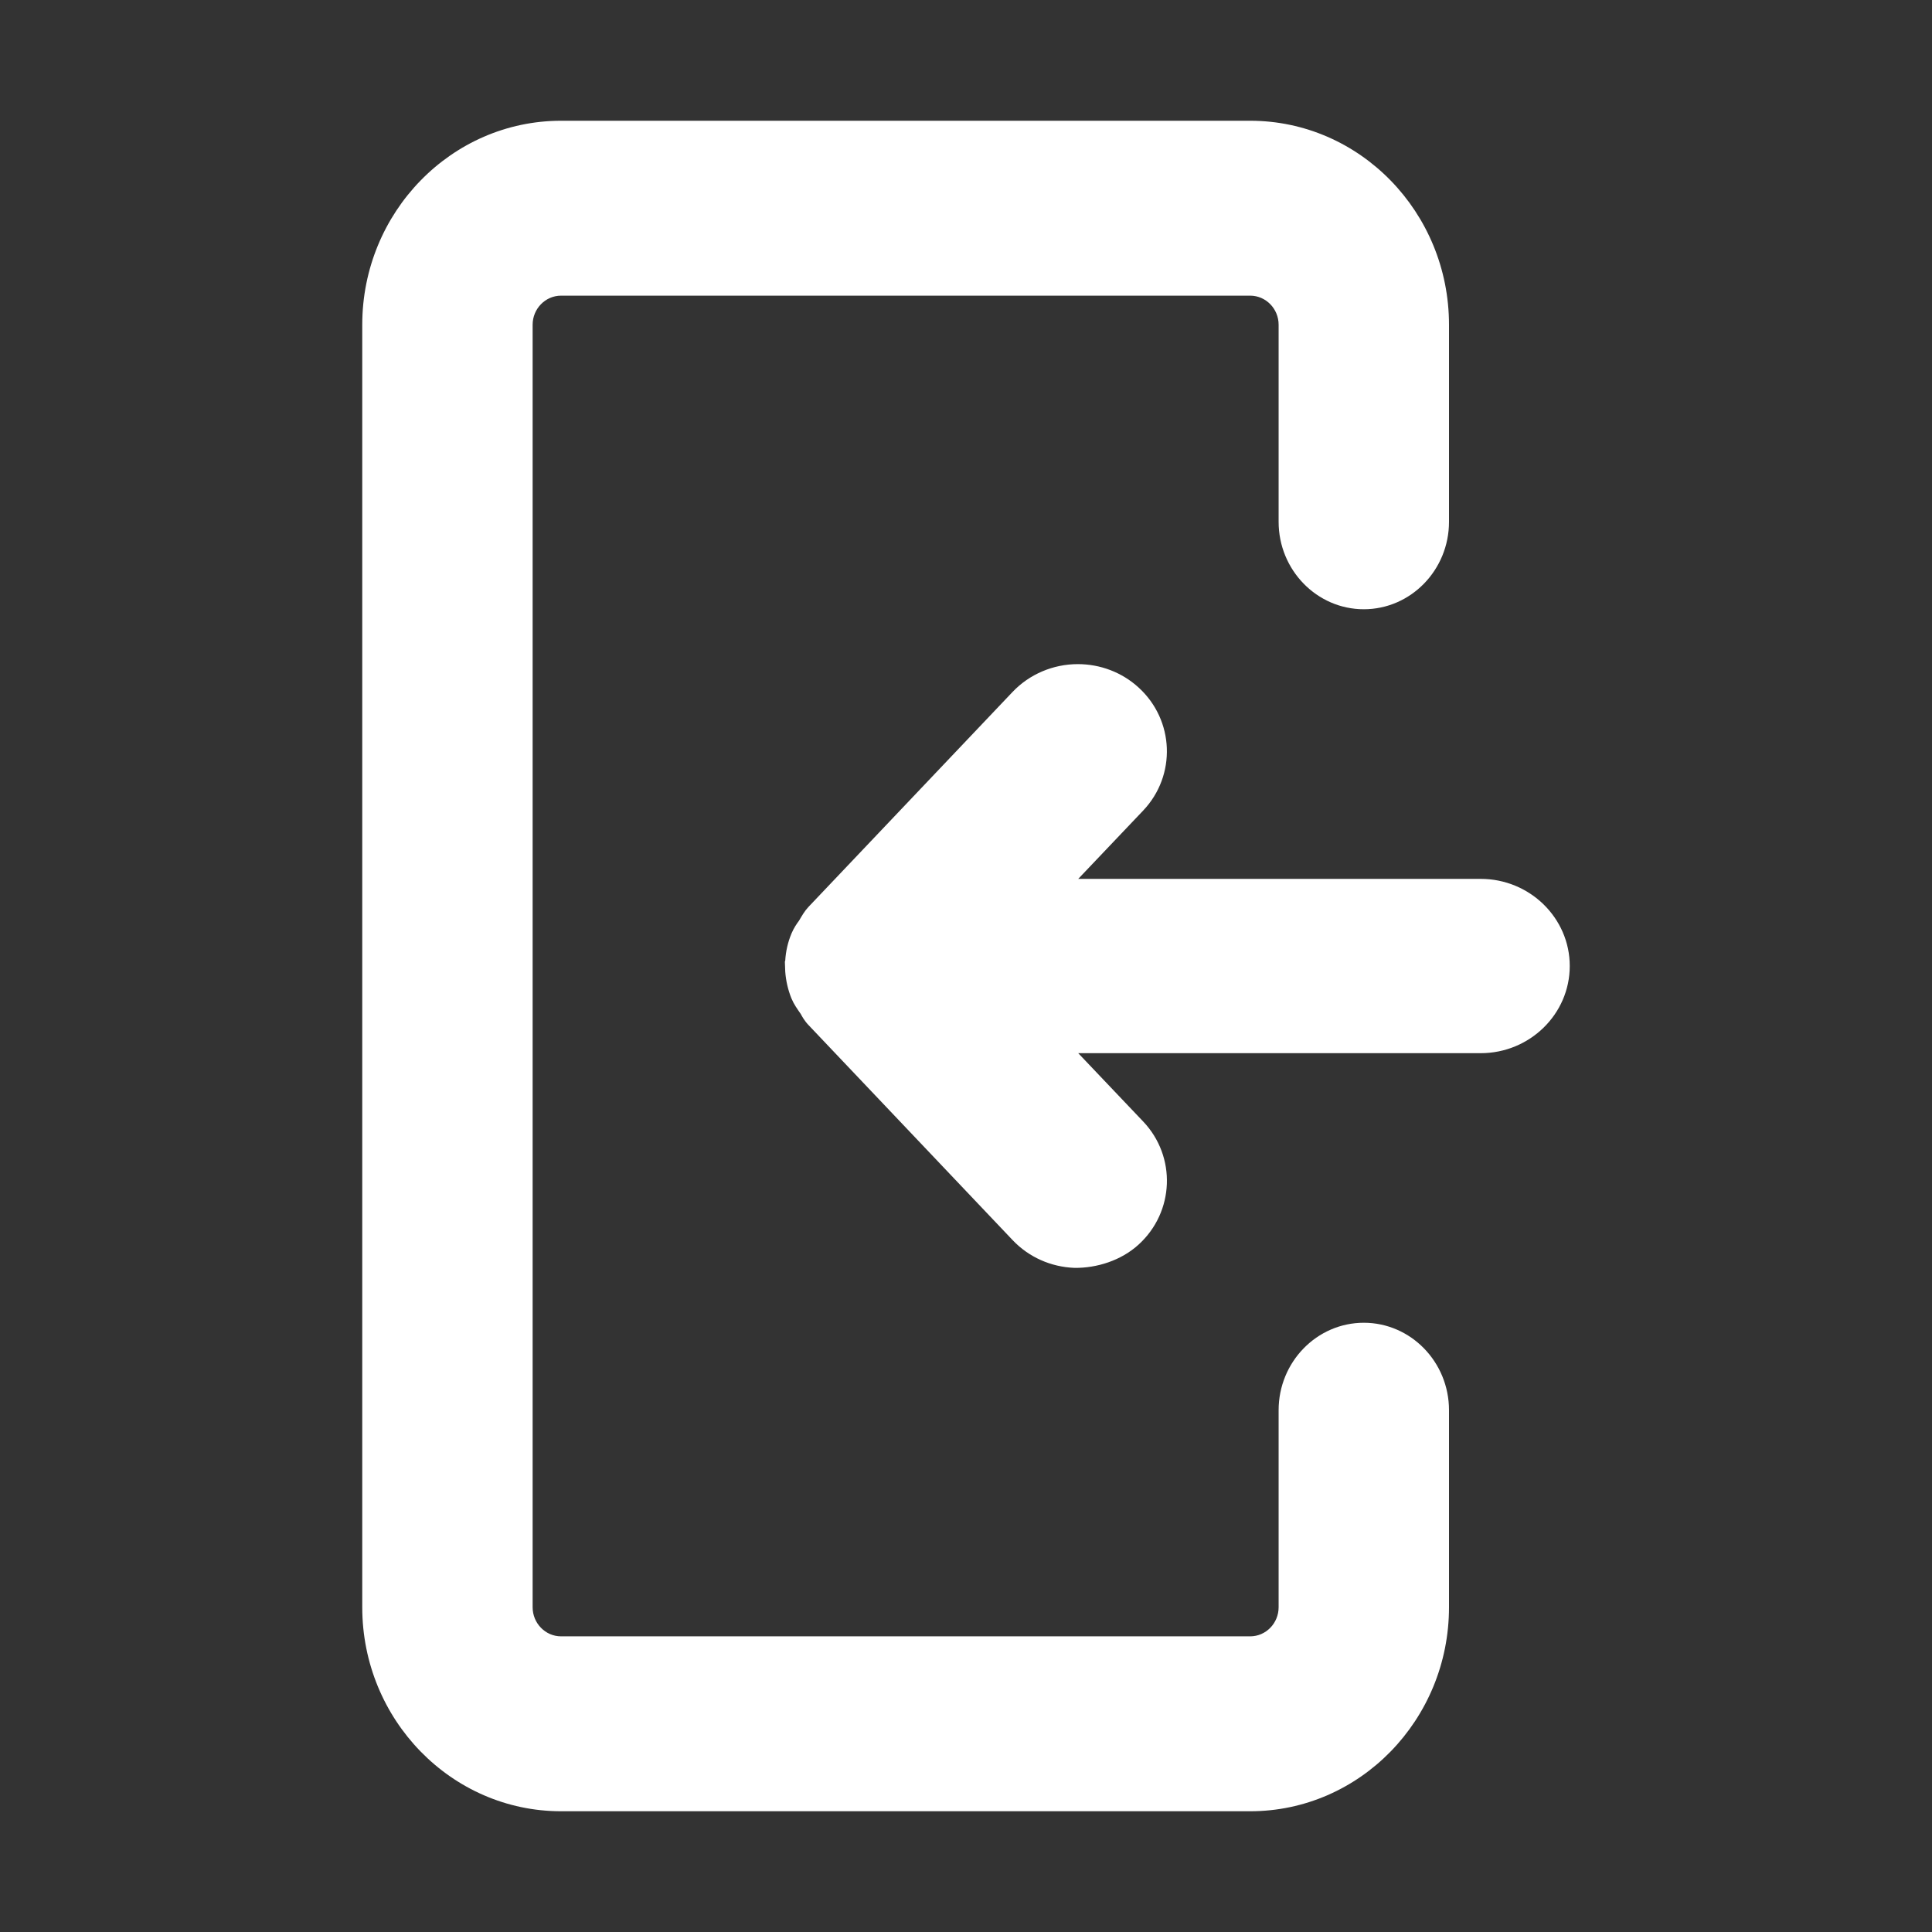 <svg width="32" height="32" viewBox="0 0 32 32" fill="none" xmlns="http://www.w3.org/2000/svg">
<rect x="0" y="0" width="32" height="32" fill="#333333" stroke="none"/>
<g clip-path="url(#clip0_39_14)">
<path d="M22.589 21.909C21.811 21.909 21.178 22.559 21.178 23.357V26.621C21.178 26.887 20.966 27.103 20.707 27.103H9.293C9.034 27.103 8.822 26.887 8.822 26.621V5.379C8.822 5.113 9.034 4.897 9.293 4.897H20.707C20.966 4.897 21.178 5.113 21.178 5.379V8.643C21.178 9.441 21.811 10.091 22.589 10.091C23.367 10.091 24 9.441 24 8.643V5.379C24 3.516 22.523 2 20.707 2H9.293C7.477 2 6 3.516 6 5.379V26.621C6 28.484 7.477 30 9.293 30H20.707C22.523 30 24 28.484 24 26.621V23.357C24 22.559 23.367 21.909 22.589 21.909Z" fill="white"/>
<path d="M13.11 16.539C13.149 16.634 13.201 16.704 13.263 16.795C13.286 16.837 13.326 16.911 13.396 16.983L16.771 20.539C17.039 20.822 17.405 20.985 17.798 21C18.166 21.004 18.568 20.879 18.858 20.615C19.453 20.073 19.488 19.158 18.934 18.575L17.859 17.444L24.524 17.444C25.338 17.444 26 16.796 26 16C26 15.205 25.338 14.557 24.524 14.557L17.859 14.557L18.934 13.426C19.487 12.843 19.453 11.928 18.857 11.386C18.584 11.137 18.226 11 17.852 11C17.442 11 17.049 11.168 16.771 11.461L13.393 15.019C13.326 15.09 13.286 15.162 13.234 15.25C13.2 15.296 13.149 15.367 13.109 15.463C13.049 15.607 13.015 15.757 13.006 15.91L13 15.929L13.006 16.092C13.017 16.244 13.051 16.393 13.109 16.538L13.11 16.539Z" fill="white"/>
</g>
<defs>
<clipPath id="clip0_39_14">
<rect width="32" height="32" fill="white"/>
</clipPath>
</defs>
</svg>

